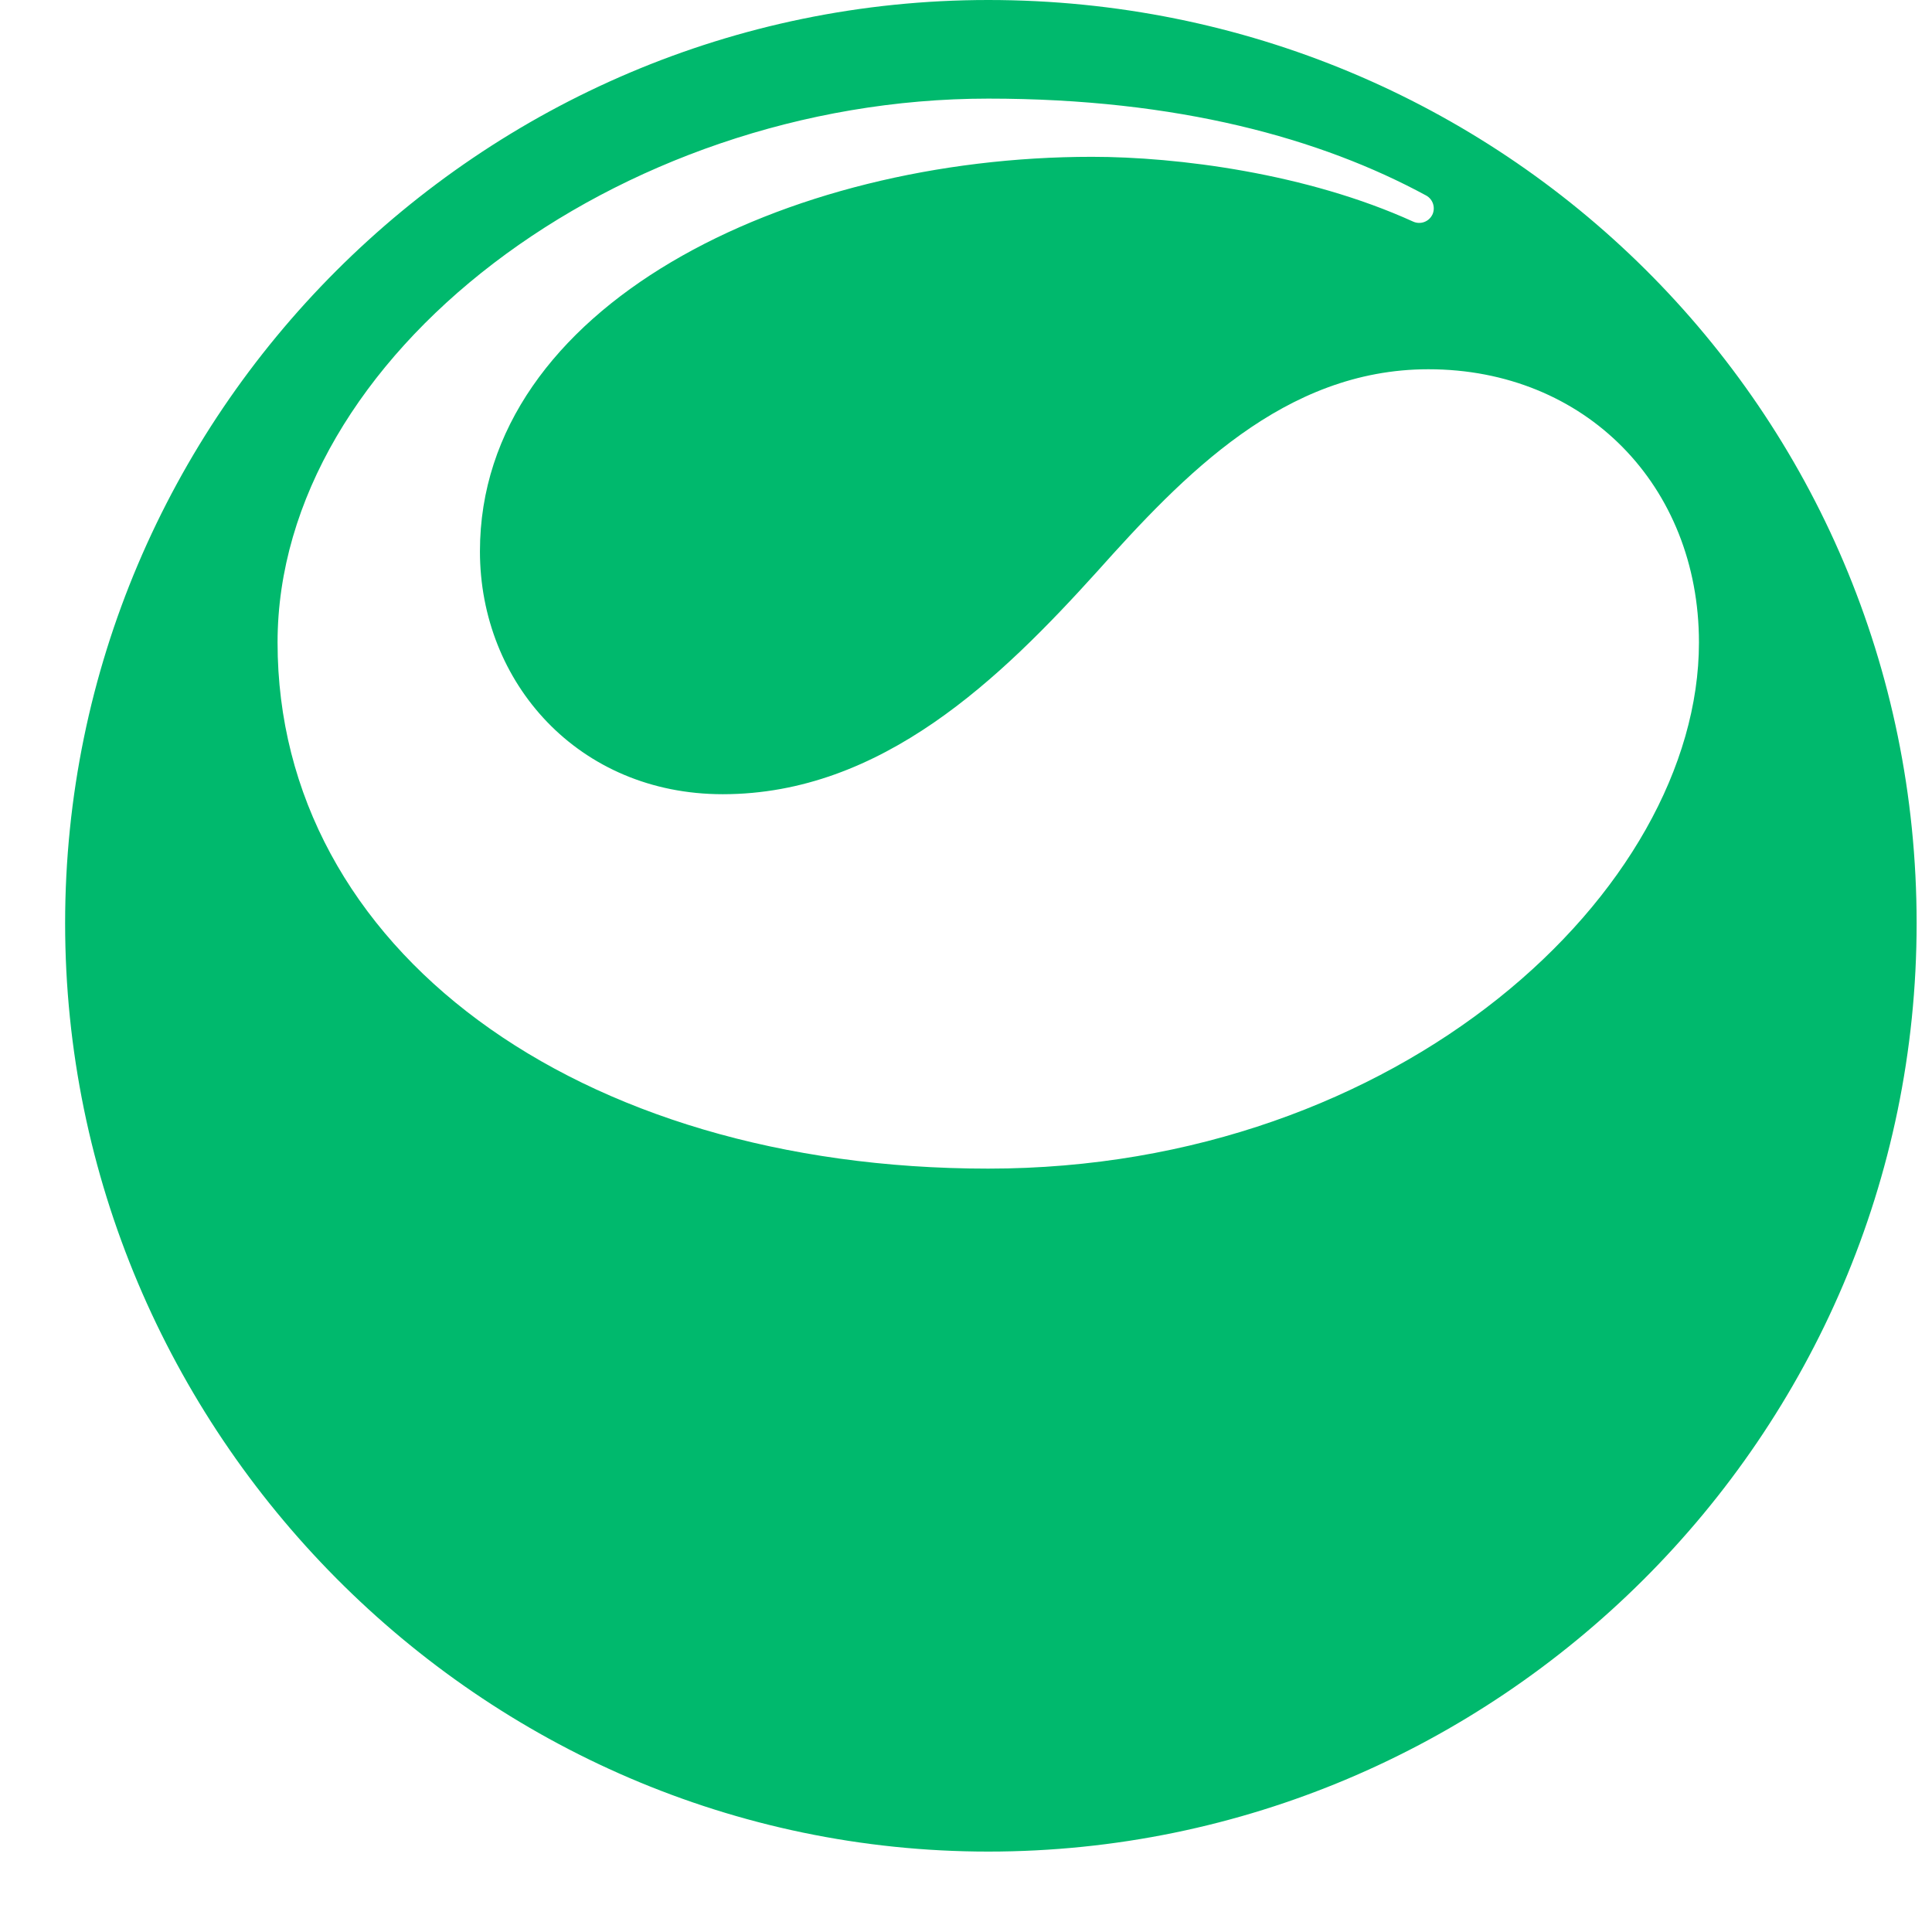 <svg width="24" height="24" viewBox="0 0 24 24" fill="none" xmlns="http://www.w3.org/2000/svg" xmlns:xlink="http://www.w3.org/1999/xlink">
 <path d="M17.792 2.669C17.748 2.756 17.644 2.793 17.555 2.753C16.231 2.151 14.623 1.948 13.565 1.948C9.764 1.948 5.962 3.802 5.962 6.849C5.962 8.483 7.187 9.866 8.978 9.866C10.957 9.866 12.434 8.421 13.628 7.101C14.696 5.907 15.953 4.587 17.744 4.587C19.692 4.587 21.105 6.032 21.105 7.981C21.105 11.06 17.398 14.517 12.276 14.517C7.155 14.517 3.448 11.783 3.448 7.981C3.448 4.43 7.658 1.225 12.277 1.225C14.634 1.225 16.409 1.72 17.715 2.428C17.802 2.475 17.835 2.582 17.792 2.67V2.669ZM12.277 0C5.962 0 0.809 5.153 0.809 11.469C0.809 17.785 5.962 23.001 12.277 23.001C18.593 23.001 23.809 17.848 23.809 11.469C23.809 5.091 18.655 0 12.277 0Z" fill="#00b96d"></path>
</svg>
